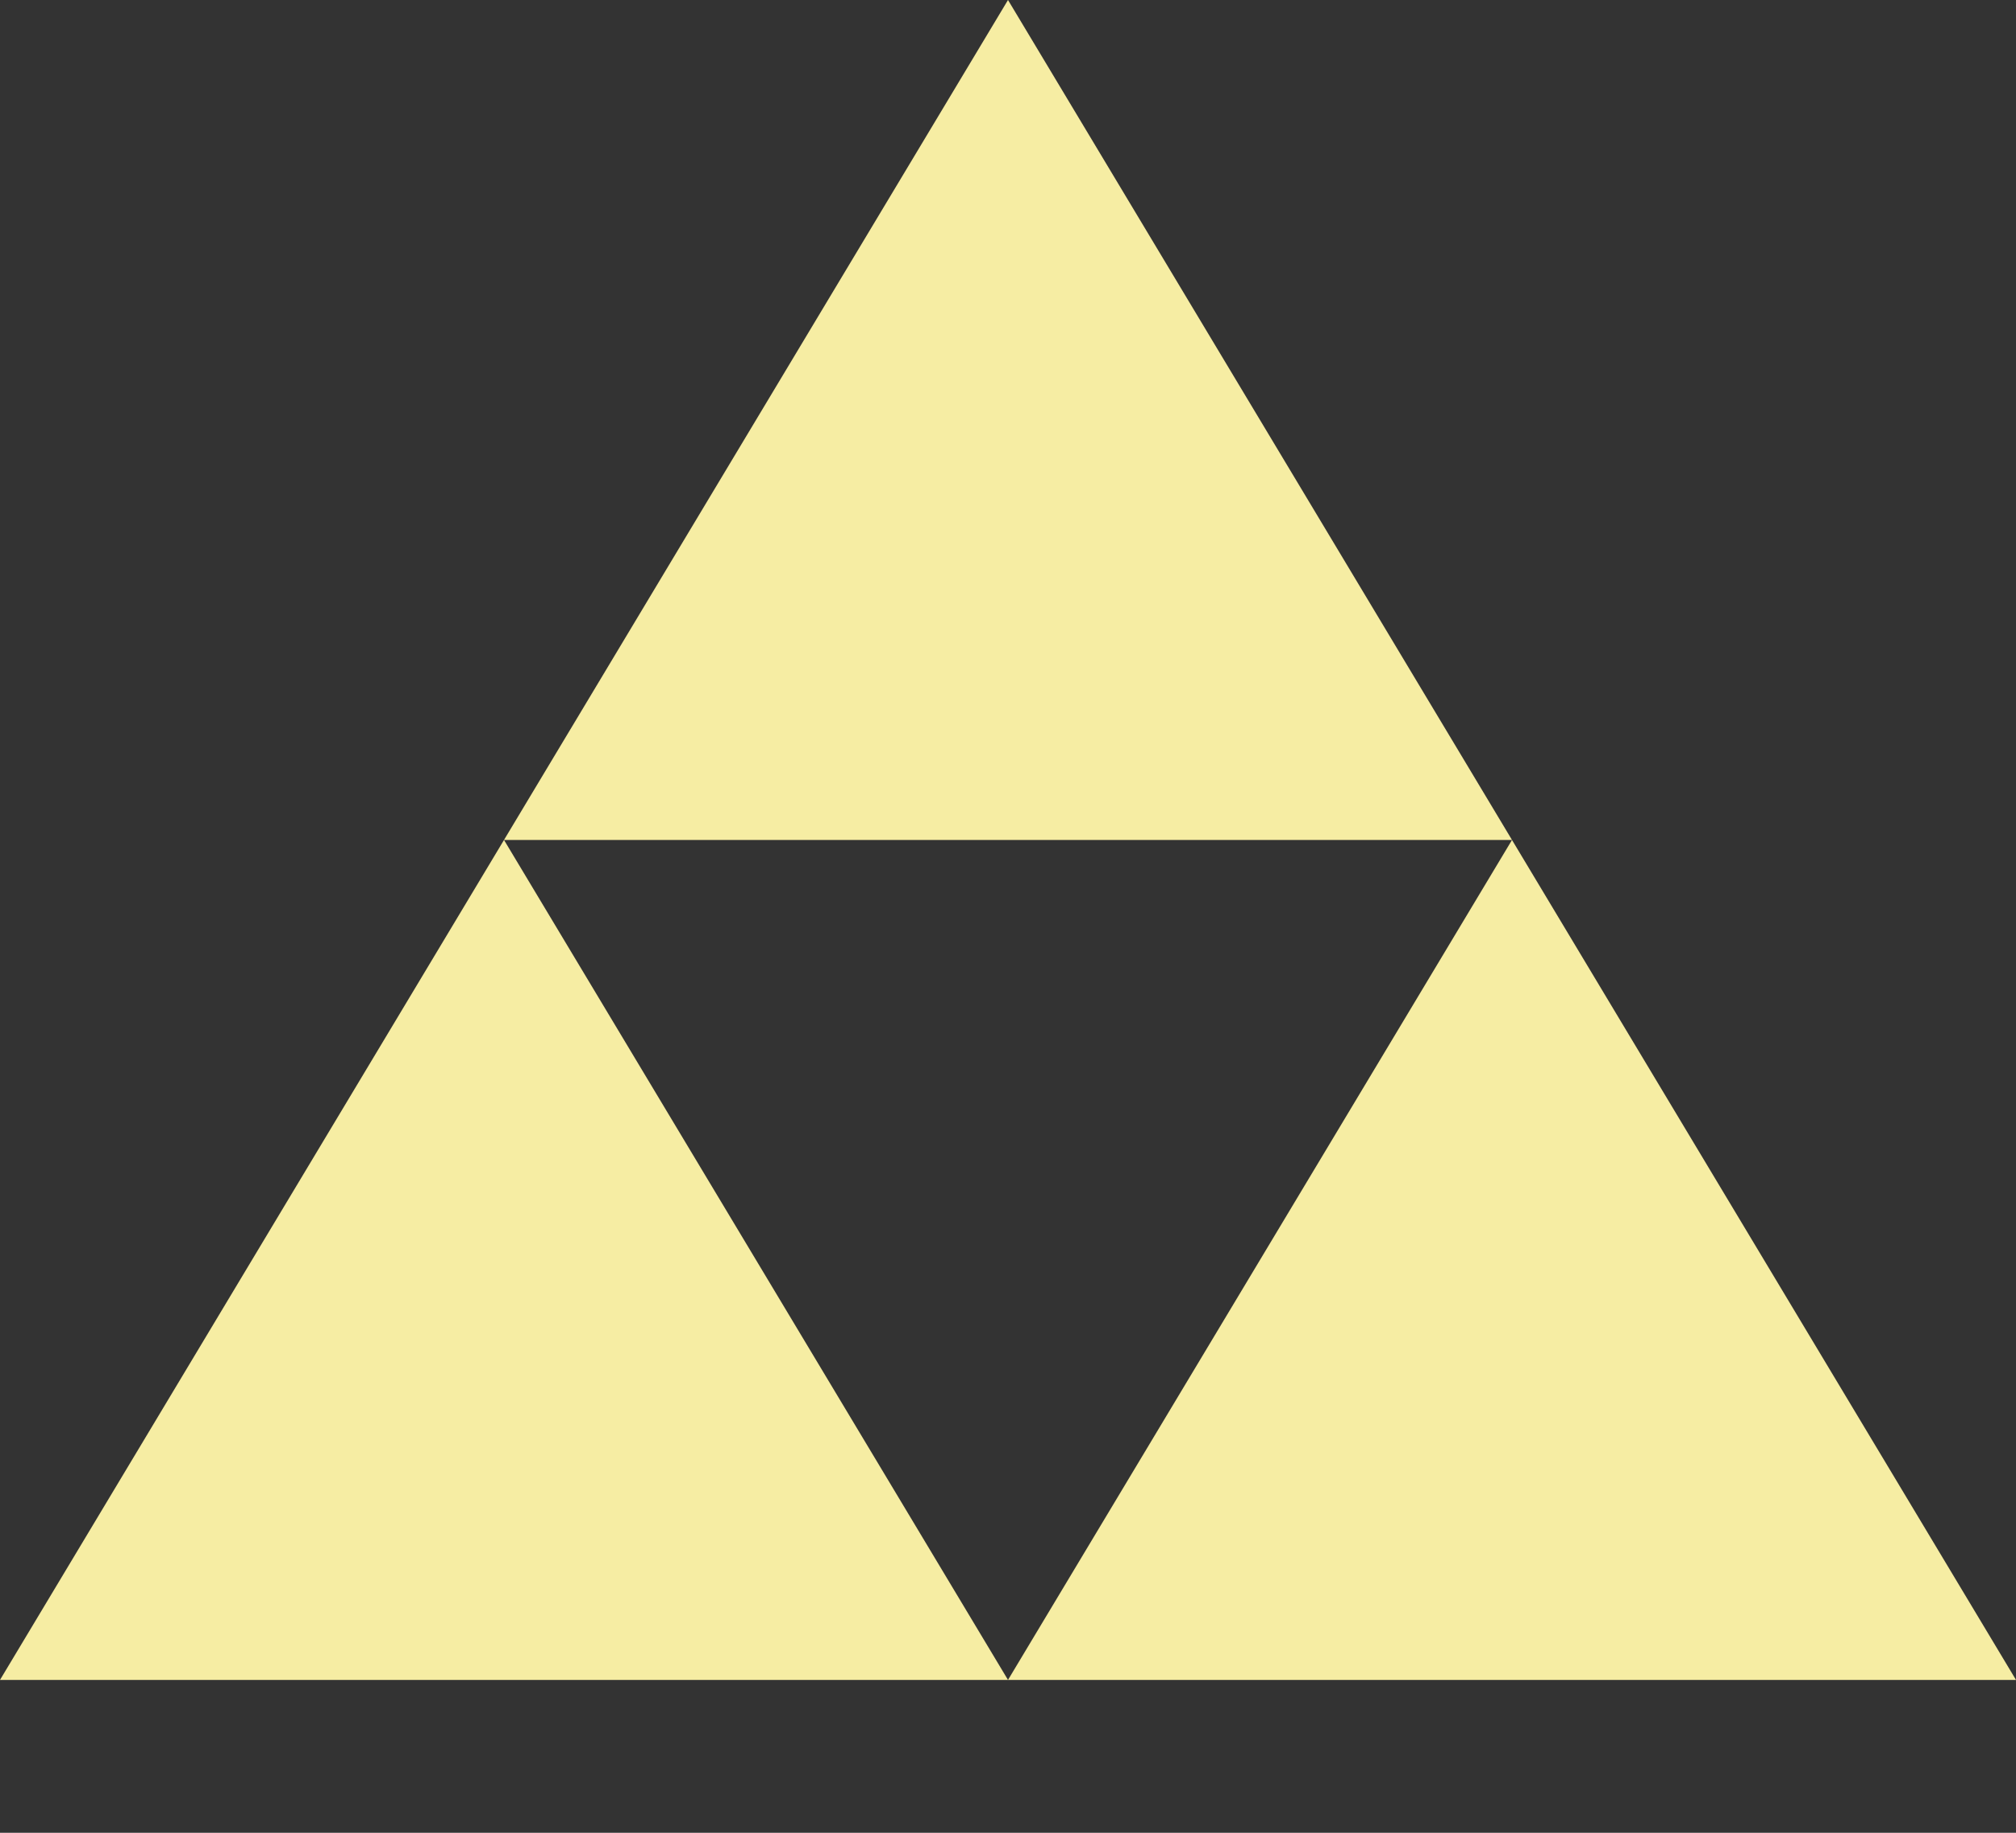 <svg width="11" height="10" viewBox="0 0 11 10" xmlns="http://www.w3.org/2000/svg"><rect x="0" y="0" width="11" height="10" fill="#333333" stroke="none"/><title>Economy</title><desc>Created with Sketch.</desc><path d="M5.5 0l2.75 4.583h-5.5l2.75-4.583zm-2.75 4.583l2.75 4.583h-5.5l2.75-4.583zm5.5 0l2.75 4.583h-5.5l2.75-4.583z" fill="#F6EDA3"/></svg>